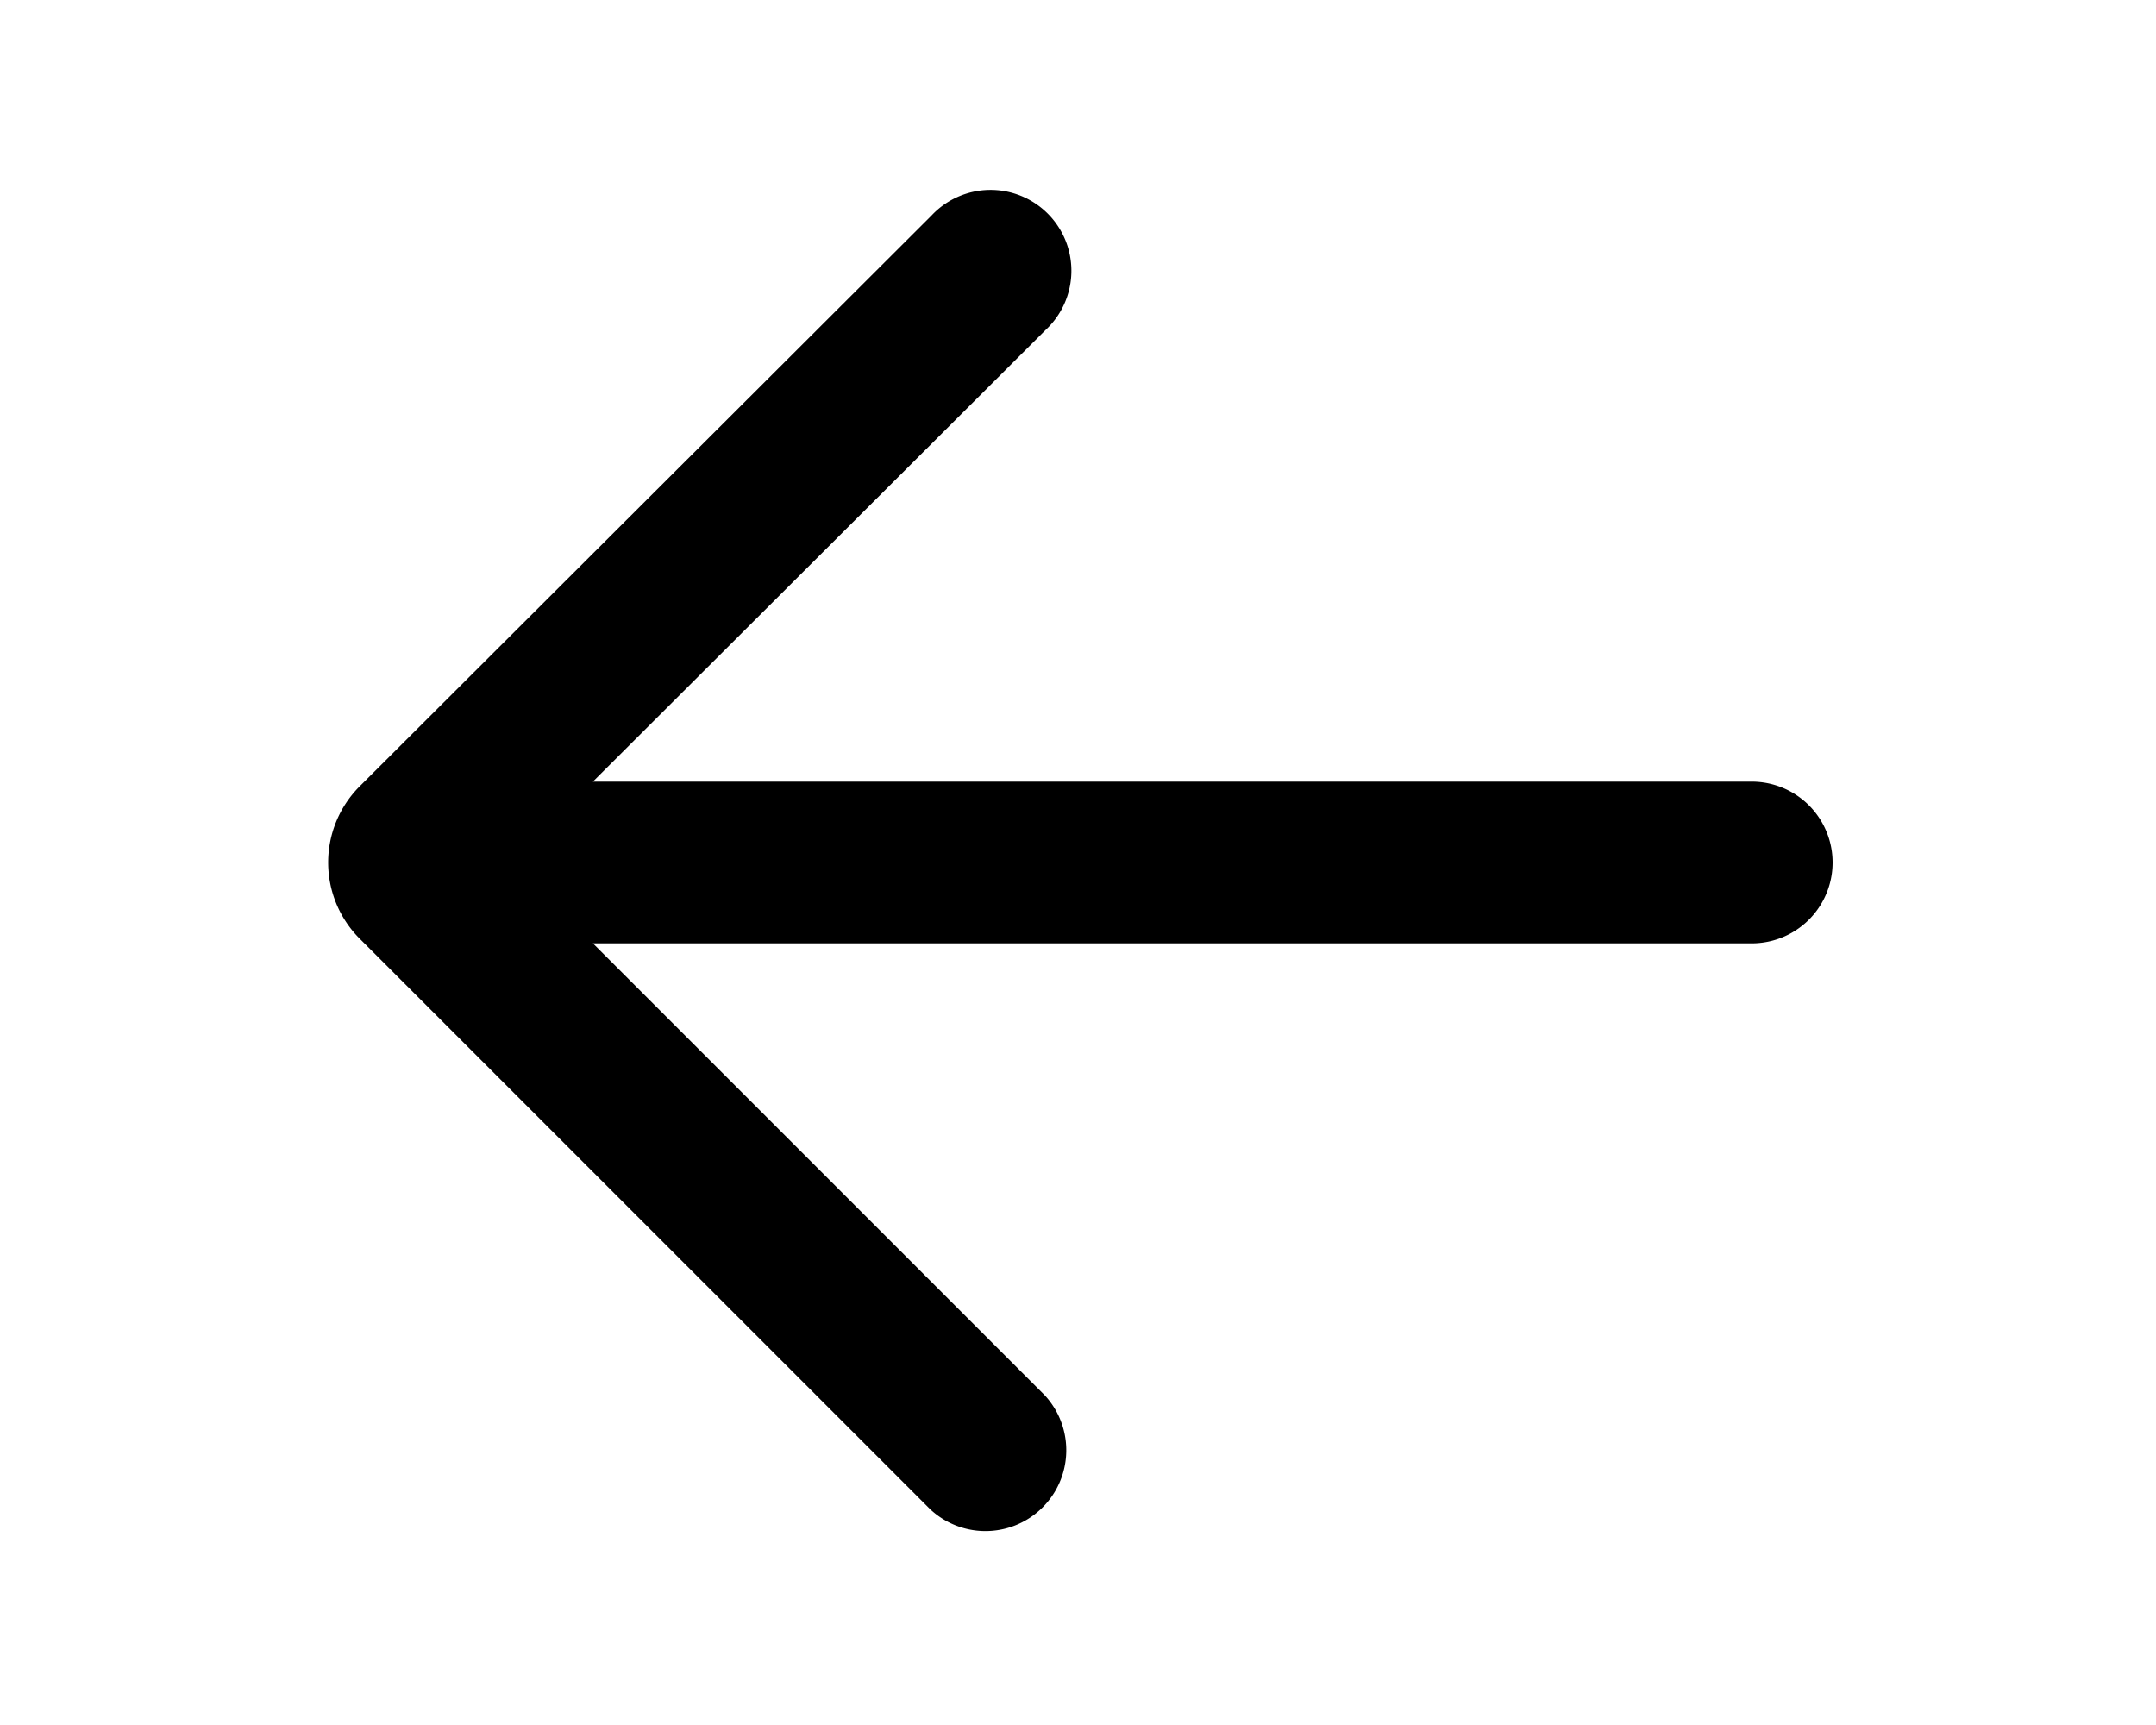 <svg xmlns="http://www.w3.org/2000/svg" viewBox="0 0 20 16" fill="currentColor">
  <path fill-rule="evenodd" d="m5.5 8.75 4.19 4.19A.75.75 0 0 1 8.63 14l-5.3-5.3a1 1 0 0 1 0-1.4L8.64 2A.75.75 0 1 1 9.7 3.06L5.5 7.25h10.75a.75.75 0 0 1 0 1.5H5.5z"/>
</svg>
